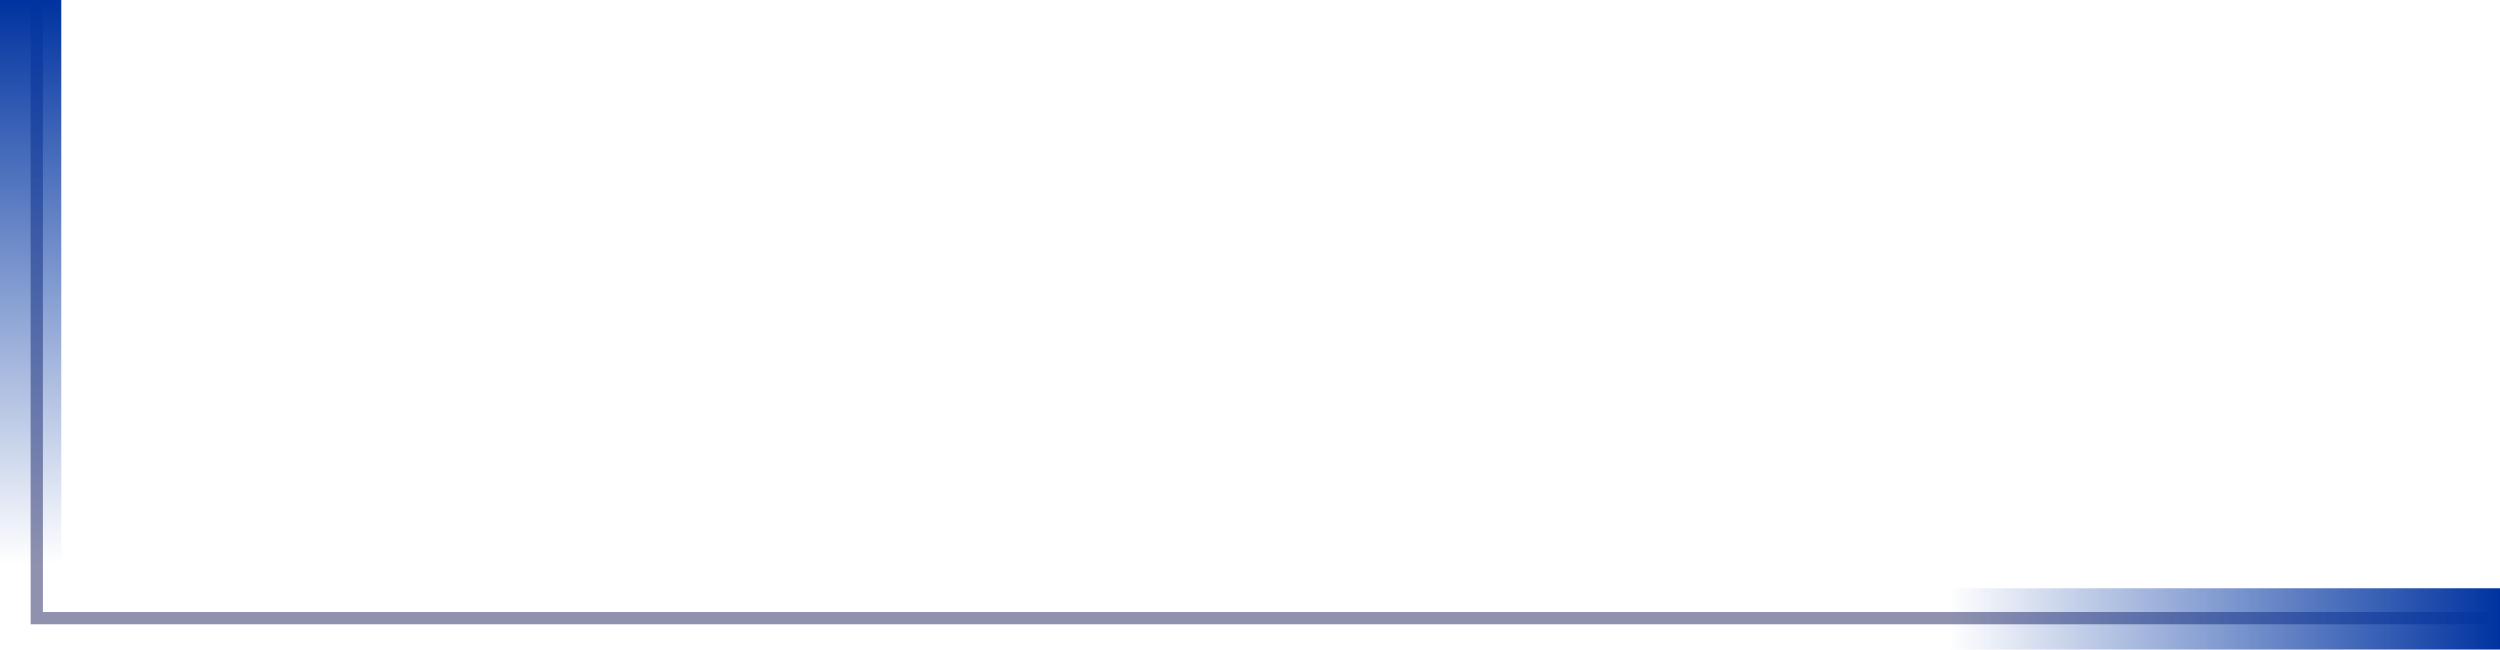 <svg width="204" height="53" viewBox="0 0 204 53" fill="none" xmlns="http://www.w3.org/2000/svg">
<path d="M3 0.166V50.441H203" stroke="#8F91AF"/>
<rect width="46" height="5" transform="matrix(0 1 1 0 0 0)" fill="url(#paint0_linear_107242_8878)"/>
<rect x="204" y="53" width="45" height="5" transform="rotate(180 204 53)" fill="url(#paint1_linear_107242_8878)"/>
<defs>
<linearGradient id="paint0_linear_107242_8878" x1="0" y1="2.5" x2="46" y2="2.5" gradientUnits="userSpaceOnUse">
<stop stop-color="#0033A0"/>
<stop offset="1" stop-color="#0033A0" stop-opacity="0"/>
</linearGradient>
<linearGradient id="paint1_linear_107242_8878" x1="204" y1="55.5" x2="249" y2="55.5" gradientUnits="userSpaceOnUse">
<stop stop-color="#0033A0"/>
<stop offset="1" stop-color="#0033A0" stop-opacity="0"/>
</linearGradient>
</defs>
</svg>
